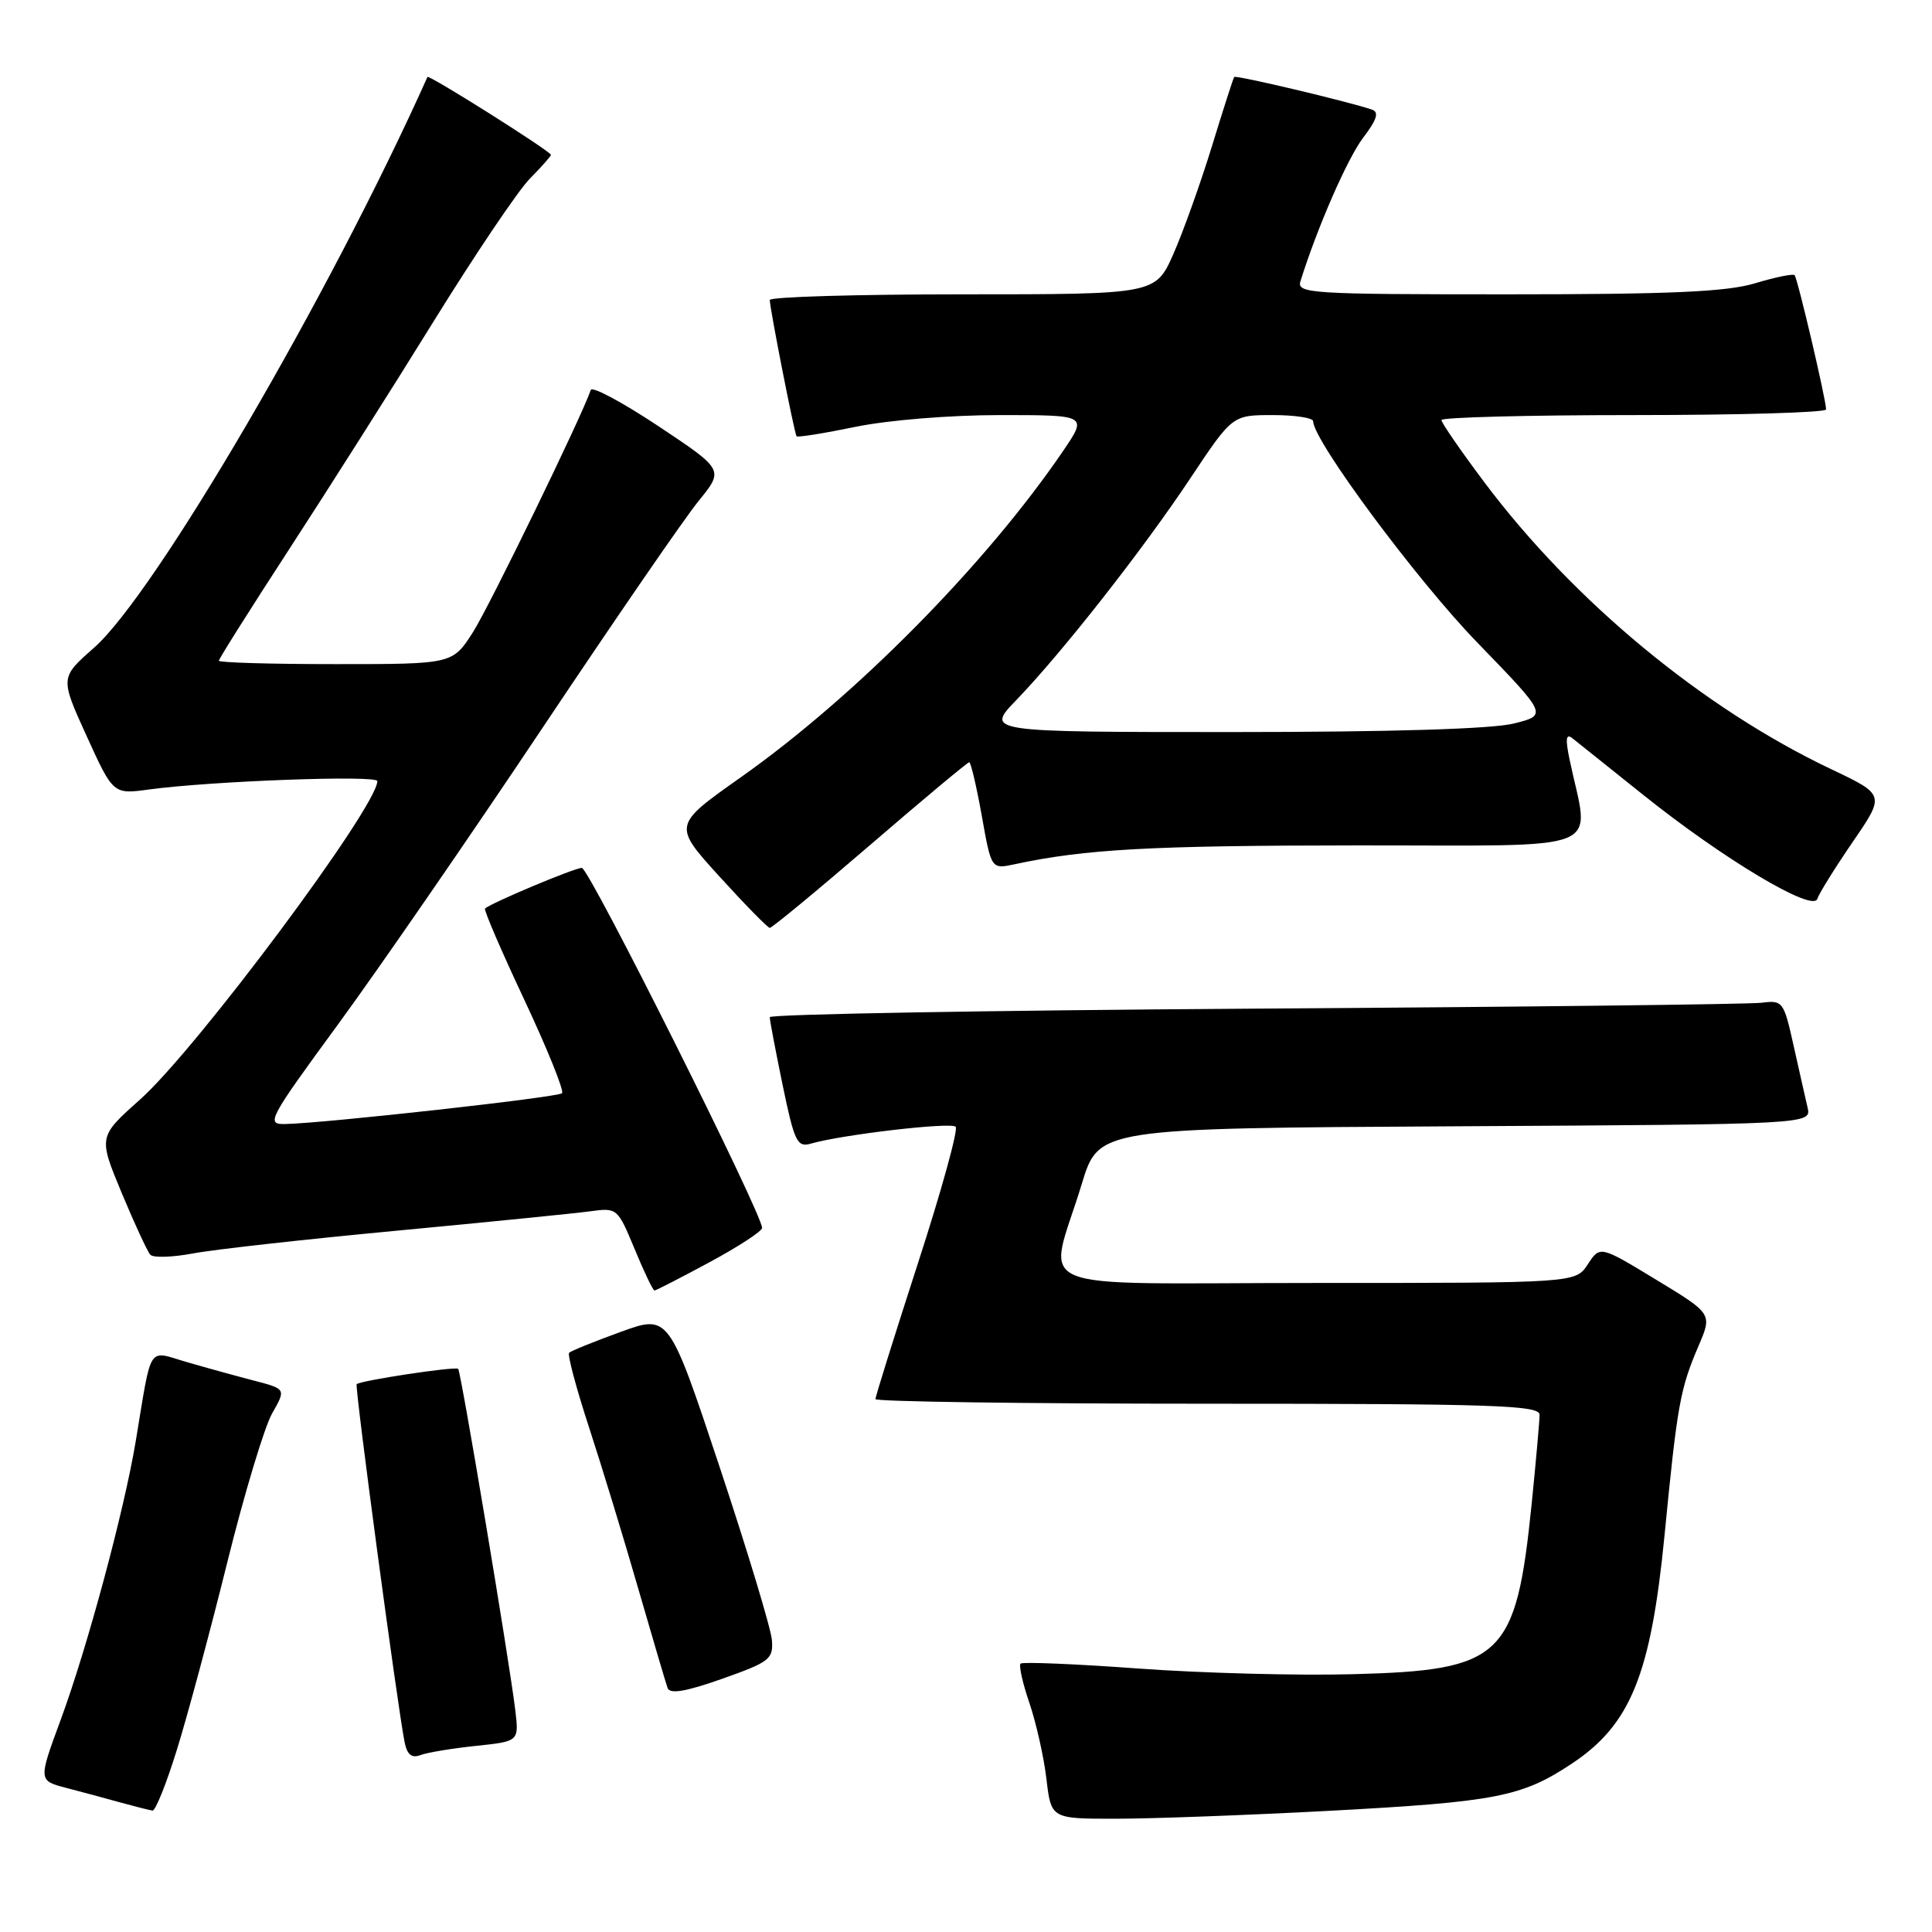 <?xml version="1.0" encoding="UTF-8" standalone="no"?>
<!DOCTYPE svg PUBLIC "-//W3C//DTD SVG 1.1//EN" "http://www.w3.org/Graphics/SVG/1.1/DTD/svg11.dtd" >
<svg xmlns="http://www.w3.org/2000/svg" xmlns:xlink="http://www.w3.org/1999/xlink" version="1.1" viewBox="0 0 256 256">
 <g >
 <path fill="currentColor"
d=" M 176.00 239.95 C 198.24 238.76 201.64 238.10 208.29 233.68 C 216.06 228.52 218.75 221.90 220.56 203.43 C 222.25 186.10 222.62 184.04 225.07 178.33 C 226.89 174.08 226.89 174.08 219.45 169.57 C 212.01 165.05 212.01 165.05 210.39 167.53 C 208.77 170.00 208.77 170.00 174.31 170.00 C 134.98 170.00 138.85 171.65 143.35 156.85 C 145.58 149.50 145.58 149.50 192.81 149.24 C 240.03 148.98 240.03 148.98 239.51 146.74 C 239.22 145.51 238.39 141.80 237.65 138.50 C 236.36 132.70 236.22 132.51 233.41 132.87 C 231.81 133.07 201.59 133.43 166.25 133.65 C 130.91 133.88 102.00 134.39 102.00 134.78 C 101.99 135.18 102.77 139.24 103.71 143.81 C 105.27 151.34 105.63 152.06 107.47 151.53 C 111.60 150.34 125.99 148.66 126.63 149.30 C 126.99 149.66 124.75 157.79 121.64 167.36 C 118.54 176.94 116.00 185.05 116.00 185.39 C 116.00 185.72 135.80 186.00 160.00 186.00 C 197.92 186.00 204.00 186.20 204.00 187.46 C 204.00 188.26 203.53 193.55 202.96 199.21 C 200.88 219.64 199.12 221.32 179.27 221.84 C 172.00 222.04 159.21 221.70 150.86 221.09 C 142.52 220.48 135.48 220.19 135.23 220.44 C 134.98 220.69 135.51 223.05 136.41 225.68 C 137.30 228.31 138.32 232.84 138.66 235.73 C 139.28 241.00 139.28 241.00 147.89 240.99 C 152.62 240.99 165.28 240.52 176.00 239.95 Z  M 23.47 231.75 C 24.88 227.21 27.87 216.07 30.12 207.00 C 32.37 197.93 35.05 189.05 36.06 187.28 C 37.90 184.05 37.90 184.05 33.70 182.95 C 31.39 182.35 27.39 181.25 24.81 180.50 C 19.46 178.95 20.17 177.86 17.98 191.00 C 16.45 200.20 11.56 218.34 8.05 227.86 C 5.07 235.94 5.07 235.94 8.79 236.91 C 10.83 237.44 14.07 238.31 16.00 238.85 C 17.93 239.38 19.82 239.86 20.21 239.91 C 20.60 239.96 22.07 236.29 23.47 231.75 Z  M 63.05 231.34 C 68.77 230.74 68.77 230.74 68.28 226.62 C 67.50 220.12 61.08 181.74 60.71 181.38 C 60.36 181.02 47.74 182.93 47.26 183.41 C 46.98 183.69 52.66 226.06 53.61 230.84 C 53.95 232.51 54.55 233.00 55.71 232.56 C 56.60 232.22 59.91 231.67 63.05 231.34 Z  M 102.28 217.31 C 102.16 215.80 99.04 205.48 95.35 194.37 C 88.63 174.17 88.63 174.17 82.25 176.48 C 78.74 177.76 75.66 179.00 75.41 179.25 C 75.17 179.50 76.35 183.93 78.04 189.10 C 79.73 194.27 82.67 203.90 84.57 210.50 C 86.48 217.10 88.23 223.03 88.46 223.67 C 88.76 224.51 90.87 224.15 95.69 222.45 C 101.99 220.22 102.48 219.84 102.28 217.31 Z  M 94.02 167.25 C 97.84 165.19 100.97 163.15 100.98 162.71 C 101.02 160.88 78.06 115.00 77.10 115.00 C 76.12 115.00 64.98 119.68 64.27 120.39 C 64.09 120.57 66.44 126.03 69.49 132.51 C 72.53 139.00 74.78 144.56 74.47 144.86 C 73.93 145.40 43.18 148.82 37.79 148.94 C 35.21 149.00 35.54 148.37 44.78 135.75 C 50.12 128.46 62.30 110.80 71.85 96.50 C 81.40 82.20 90.72 68.64 92.57 66.38 C 95.93 62.25 95.93 62.25 87.26 56.48 C 82.49 53.31 78.45 51.15 78.28 51.67 C 77.14 55.08 64.89 80.27 62.68 83.75 C 59.97 88.00 59.97 88.00 44.49 88.00 C 35.97 88.00 29.00 87.80 29.00 87.55 C 29.00 87.30 33.19 80.66 38.30 72.80 C 43.42 64.93 52.07 51.30 57.51 42.50 C 62.96 33.70 68.67 25.23 70.21 23.67 C 71.74 22.12 73.00 20.70 73.00 20.52 C 73.00 20.06 56.80 9.84 56.64 10.20 C 43.67 39.15 20.57 78.69 12.44 85.85 C 7.96 89.79 7.96 89.79 11.48 97.53 C 15.00 105.26 15.00 105.26 19.75 104.61 C 27.99 103.49 50.00 102.68 50.00 103.50 C 50.00 106.88 26.06 139.01 18.55 145.70 C 13.03 150.62 13.03 150.62 16.12 158.06 C 17.83 162.15 19.53 165.84 19.92 166.26 C 20.30 166.68 22.84 166.60 25.56 166.09 C 28.28 165.57 40.40 164.22 52.50 163.08 C 64.60 161.94 76.15 160.78 78.16 160.51 C 81.78 160.01 81.83 160.06 84.09 165.50 C 85.34 168.53 86.53 171.00 86.72 171.00 C 86.91 171.00 90.20 169.31 94.02 167.25 Z  M 115.27 111.99 C 122.29 105.94 128.21 101.00 128.43 101.00 C 128.64 101.00 129.39 104.19 130.09 108.09 C 131.35 115.18 131.35 115.18 134.43 114.52 C 143.82 112.51 152.37 112.04 179.80 112.02 C 213.62 112.00 210.62 113.20 207.99 100.71 C 207.40 97.90 207.49 97.15 208.35 97.82 C 208.98 98.32 213.16 101.67 217.64 105.25 C 228.29 113.79 240.20 120.91 240.80 119.11 C 241.04 118.37 243.16 114.97 245.51 111.54 C 249.78 105.31 249.78 105.31 242.64 101.92 C 225.67 93.86 208.52 79.68 196.69 63.91 C 193.56 59.74 191.00 56.02 191.00 55.66 C 191.00 55.30 202.47 55.00 216.50 55.00 C 230.53 55.00 241.99 54.66 241.97 54.25 C 241.92 52.79 238.18 36.84 237.79 36.46 C 237.58 36.25 235.22 36.73 232.54 37.54 C 228.78 38.67 221.38 39.00 199.72 39.00 C 173.55 39.00 171.80 38.89 172.32 37.25 C 174.59 30.02 178.56 20.96 180.63 18.24 C 182.44 15.87 182.76 14.86 181.81 14.53 C 178.80 13.49 163.75 9.92 163.54 10.20 C 163.41 10.36 162.08 14.51 160.58 19.40 C 159.07 24.30 156.78 30.71 155.48 33.65 C 153.11 39.00 153.11 39.00 127.56 39.00 C 113.50 39.00 102.00 39.34 102.00 39.75 C 102.00 40.84 105.26 57.44 105.55 57.81 C 105.68 57.98 109.19 57.42 113.35 56.56 C 117.67 55.67 125.89 55.00 132.51 55.00 C 144.10 55.00 144.10 55.00 140.87 59.75 C 130.66 74.75 113.36 92.27 98.14 103.01 C 89.16 109.35 89.16 109.35 95.33 116.14 C 98.72 119.87 101.72 122.93 102.00 122.95 C 102.28 122.96 108.25 118.03 115.27 111.99 Z  M 134.68 92.75 C 140.79 86.40 151.40 72.88 157.71 63.40 C 163.30 55.00 163.30 55.00 168.65 55.00 C 171.59 55.00 174.00 55.37 174.00 55.82 C 174.00 58.36 187.72 76.86 195.73 85.12 C 205.06 94.75 205.06 94.75 200.59 95.87 C 197.72 96.59 184.32 97.00 163.35 97.00 C 130.58 97.00 130.58 97.00 134.68 92.75 Z "/>
</g>
</svg>
